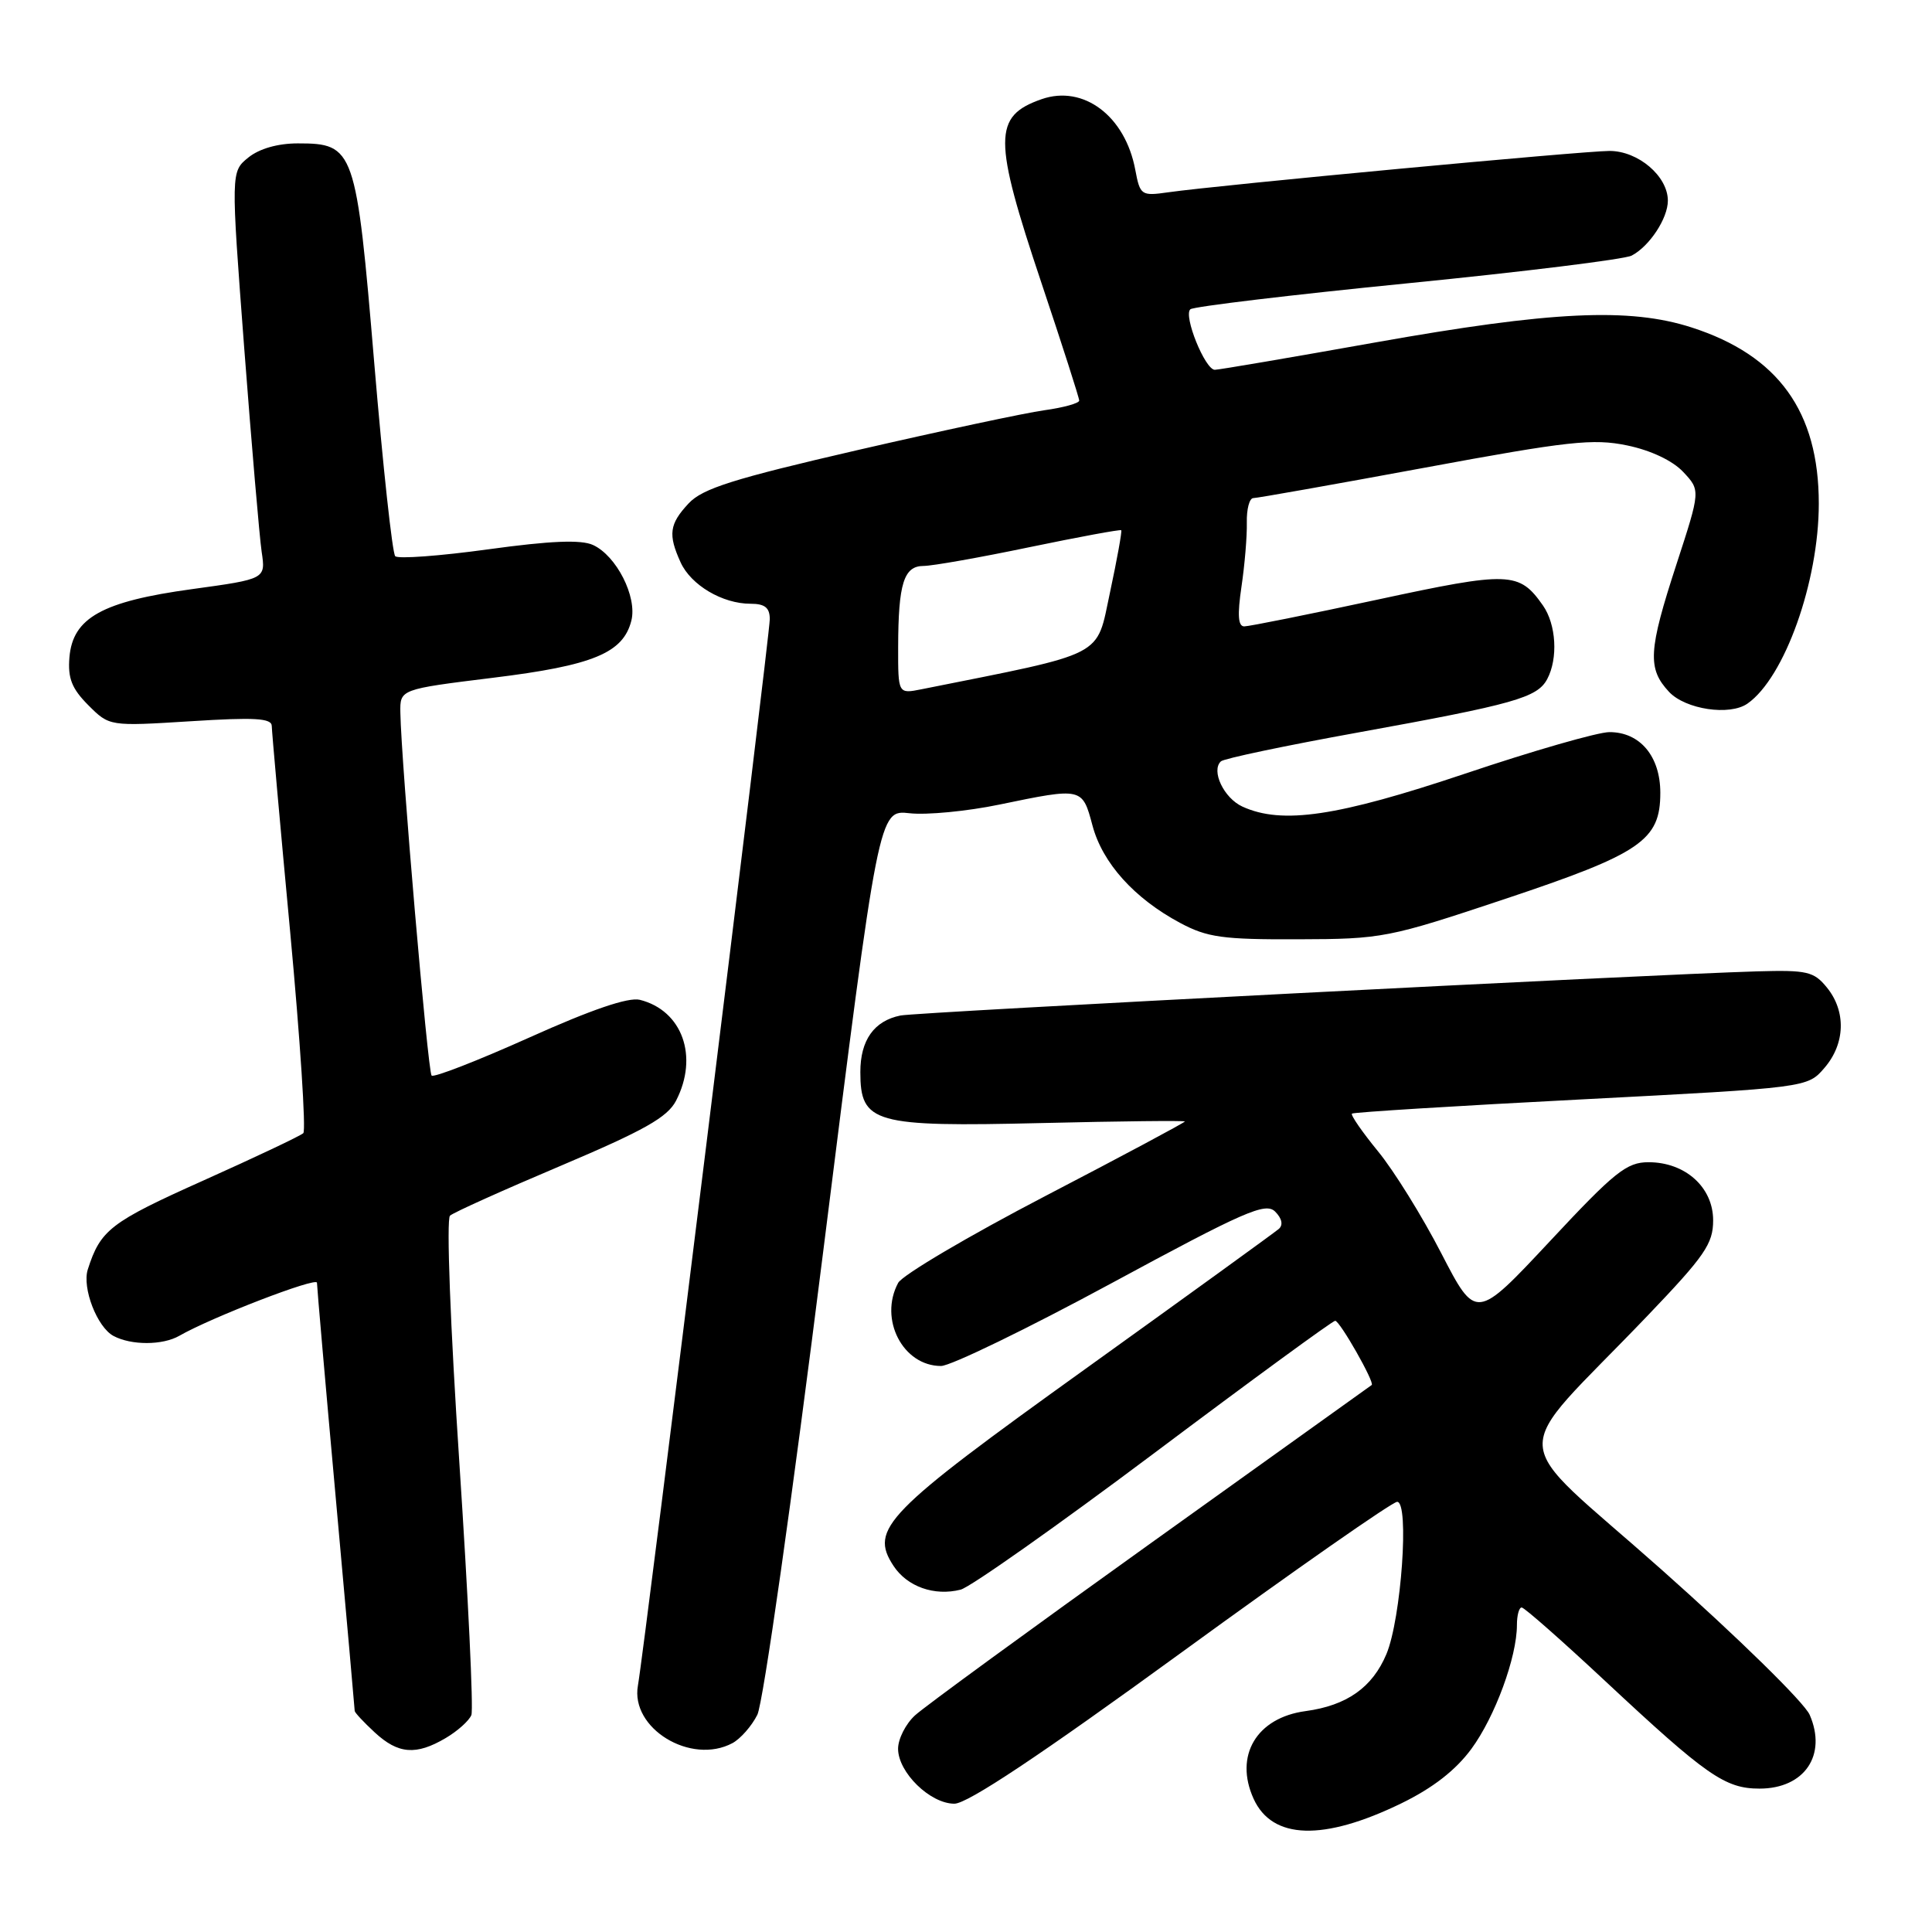 <?xml version="1.0" encoding="UTF-8" standalone="no"?>
<!DOCTYPE svg PUBLIC "-//W3C//DTD SVG 1.1//EN" "http://www.w3.org/Graphics/SVG/1.1/DTD/svg11.dtd" >
<svg xmlns="http://www.w3.org/2000/svg" xmlns:xlink="http://www.w3.org/1999/xlink" version="1.1" viewBox="0 0 256 256">
 <g >
 <path fill="currentColor"
d=" M 185.69 238.95 C 189.87 236.91 192.88 234.57 194.97 231.73 C 198.10 227.47 201.00 219.58 201.00 215.32 C 201.00 214.04 201.28 213.00 201.63 213.00 C 201.98 213.00 206.96 217.39 212.70 222.75 C 226.14 235.30 228.58 237.00 233.15 237.00 C 239.10 237.00 242.12 232.56 239.79 227.22 C 239.08 225.59 230.29 216.98 220.18 208.00 C 199.35 189.49 199.60 193.89 218.27 174.38 C 225.90 166.41 227.00 164.81 227.00 161.70 C 227.00 157.32 223.31 154.00 218.44 154.00 C 215.54 154.00 213.95 155.27 205.36 164.48 C 195.57 174.95 195.57 174.95 190.98 166.07 C 188.46 161.18 184.68 155.09 182.58 152.54 C 180.49 149.98 178.94 147.74 179.14 147.56 C 179.34 147.38 193.00 146.53 209.50 145.68 C 239.50 144.12 239.50 144.12 241.75 141.50 C 244.51 138.30 244.64 134.01 242.08 130.86 C 240.35 128.73 239.47 128.52 232.83 128.71 C 218.24 129.14 121.45 134.12 119.32 134.56 C 115.81 135.27 114.00 137.83 114.00 142.05 C 114.00 148.84 115.77 149.34 138.02 148.81 C 148.46 148.56 157.00 148.47 157.00 148.60 C 157.00 148.74 148.68 153.19 138.51 158.48 C 128.33 163.78 119.56 168.96 119.01 169.99 C 116.43 174.80 119.64 181.00 124.69 181.00 C 125.96 181.00 136.12 176.07 147.25 170.05 C 164.92 160.49 167.69 159.28 168.96 160.54 C 169.86 161.44 170.05 162.30 169.46 162.83 C 168.93 163.29 157.41 171.63 143.86 181.36 C 117.26 200.45 115.19 202.58 118.39 207.48 C 120.20 210.24 123.80 211.52 127.28 210.64 C 128.54 210.33 140.09 202.18 152.95 192.54 C 165.81 182.89 176.60 175.00 176.92 175.01 C 177.54 175.02 182.18 183.19 181.76 183.52 C 181.61 183.63 168.45 193.06 152.50 204.47 C 136.55 215.89 122.49 226.15 121.25 227.29 C 120.01 228.42 119.00 230.42 119.00 231.72 C 119.00 234.85 123.25 239.00 126.46 239.00 C 128.20 239.00 137.80 232.61 156.50 219.00 C 171.61 208.00 184.50 199.00 185.13 199.00 C 186.77 199.00 185.67 214.48 183.71 219.17 C 181.85 223.60 178.46 225.99 173.00 226.73 C 166.50 227.60 163.51 232.64 166.11 238.35 C 168.58 243.77 175.35 243.98 185.69 238.95 Z  M 59.06 230.30 C 60.64 229.37 62.17 227.99 62.46 227.25 C 62.75 226.50 62.03 211.48 60.87 193.87 C 59.67 175.74 59.13 161.51 59.63 161.08 C 60.11 160.65 66.72 157.68 74.33 154.46 C 85.37 149.78 88.44 148.05 89.58 145.85 C 92.60 140.00 90.41 133.89 84.78 132.48 C 83.26 132.11 78.38 133.77 70.11 137.49 C 63.29 140.55 57.48 142.81 57.19 142.52 C 56.69 142.03 53.16 101.02 53.05 94.42 C 53.00 91.33 53.00 91.33 65.31 89.81 C 78.59 88.18 82.58 86.53 83.66 82.23 C 84.45 79.08 81.68 73.63 78.57 72.21 C 76.98 71.49 72.96 71.65 64.69 72.79 C 58.29 73.67 52.75 74.08 52.37 73.70 C 51.99 73.32 50.74 61.81 49.59 48.11 C 47.20 19.67 46.96 19.00 39.46 19.00 C 36.81 19.00 34.36 19.70 32.91 20.87 C 30.59 22.75 30.59 22.75 32.36 46.12 C 33.34 58.98 34.38 71.12 34.67 73.11 C 35.21 76.72 35.21 76.72 25.46 78.06 C 13.54 79.69 9.64 81.86 9.20 87.10 C 8.97 89.87 9.51 91.24 11.70 93.44 C 14.50 96.24 14.50 96.24 25.25 95.57 C 33.76 95.03 36.00 95.16 36.01 96.20 C 36.02 96.91 37.11 109.20 38.45 123.50 C 39.78 137.80 40.56 149.79 40.19 150.15 C 39.81 150.51 33.83 153.34 26.89 156.45 C 14.62 161.95 13.31 162.96 11.63 168.22 C 10.86 170.66 12.87 175.86 15.04 177.02 C 17.40 178.28 21.55 178.27 23.76 177.00 C 28.00 174.56 42.00 169.16 42.00 169.97 C 42.00 170.47 43.12 183.35 44.50 198.60 C 45.88 213.85 47.00 226.50 47.00 226.71 C 47.00 226.92 48.19 228.20 49.65 229.55 C 52.76 232.43 55.13 232.62 59.06 230.30 Z  M 97.06 230.97 C 98.11 230.40 99.60 228.72 100.35 227.22 C 101.12 225.70 104.96 198.65 109.07 165.90 C 116.43 107.29 116.43 107.29 120.54 107.76 C 122.79 108.01 128.15 107.50 132.43 106.61 C 143.43 104.33 143.41 104.33 144.76 109.39 C 146.09 114.37 150.30 119.04 156.37 122.29 C 159.96 124.21 162.00 124.50 172.00 124.46 C 183.17 124.43 183.95 124.28 199.38 119.13 C 217.45 113.10 220.00 111.36 220.00 105.05 C 220.00 100.21 217.30 97.00 213.25 97.01 C 211.74 97.01 203.14 99.48 194.14 102.51 C 177.21 108.19 169.89 109.28 164.63 106.88 C 162.16 105.75 160.44 102.11 161.78 100.88 C 162.18 100.51 170.38 98.79 180.00 97.05 C 200.64 93.31 203.69 92.45 205.01 89.99 C 206.47 87.25 206.21 82.75 204.45 80.23 C 201.29 75.73 200.04 75.68 182.49 79.46 C 173.43 81.41 165.50 83.00 164.87 83.00 C 164.05 83.00 163.95 81.49 164.50 77.75 C 164.93 74.86 165.25 71.04 165.21 69.25 C 165.17 67.46 165.56 66.00 166.07 66.00 C 166.58 66.00 176.78 64.19 188.74 61.98 C 207.85 58.44 211.10 58.09 215.60 59.02 C 218.74 59.67 221.63 61.04 223.03 62.53 C 225.33 64.98 225.33 64.98 222.15 74.74 C 218.40 86.24 218.27 88.59 221.17 91.69 C 223.35 94.00 229.20 94.88 231.55 93.23 C 236.47 89.79 241.00 77.07 241.00 66.73 C 241.00 54.53 235.63 47.09 224.15 43.39 C 215.90 40.73 205.58 41.22 182.21 45.38 C 171.05 47.37 161.49 49.00 160.97 49.00 C 159.68 49.00 156.77 41.81 157.73 40.98 C 158.15 40.62 171.10 39.07 186.50 37.54 C 201.90 36.01 215.26 34.36 216.20 33.87 C 218.56 32.64 221.00 28.94 221.00 26.59 C 221.00 23.35 217.07 20.00 213.27 20.00 C 209.81 20.00 161.44 24.53 154.80 25.48 C 151.22 25.99 151.07 25.89 150.43 22.50 C 149.10 15.37 143.57 11.21 138.02 13.14 C 131.58 15.39 131.58 18.33 138.00 37.50 C 140.75 45.71 143.00 52.72 143.00 53.08 C 143.00 53.43 140.92 54.01 138.38 54.36 C 135.84 54.71 124.70 57.09 113.63 59.64 C 97.17 63.44 93.09 64.73 91.25 66.70 C 88.69 69.44 88.50 70.82 90.19 74.53 C 91.57 77.54 95.73 80.00 99.45 80.00 C 101.35 80.00 102.00 80.52 102.00 82.05 C 102.00 84.23 85.39 218.54 84.53 223.33 C 83.50 229.02 91.55 233.92 97.06 230.97 Z  M 119.01 85.72 C 119.03 77.32 119.76 75.00 122.37 74.99 C 123.54 74.99 129.87 73.87 136.43 72.50 C 142.99 71.14 148.45 70.13 148.57 70.26 C 148.69 70.39 148.02 74.10 147.08 78.50 C 145.21 87.21 146.82 86.39 122.11 91.33 C 119.00 91.95 119.00 91.95 119.01 85.72 Z "/>
</g>
</svg>
